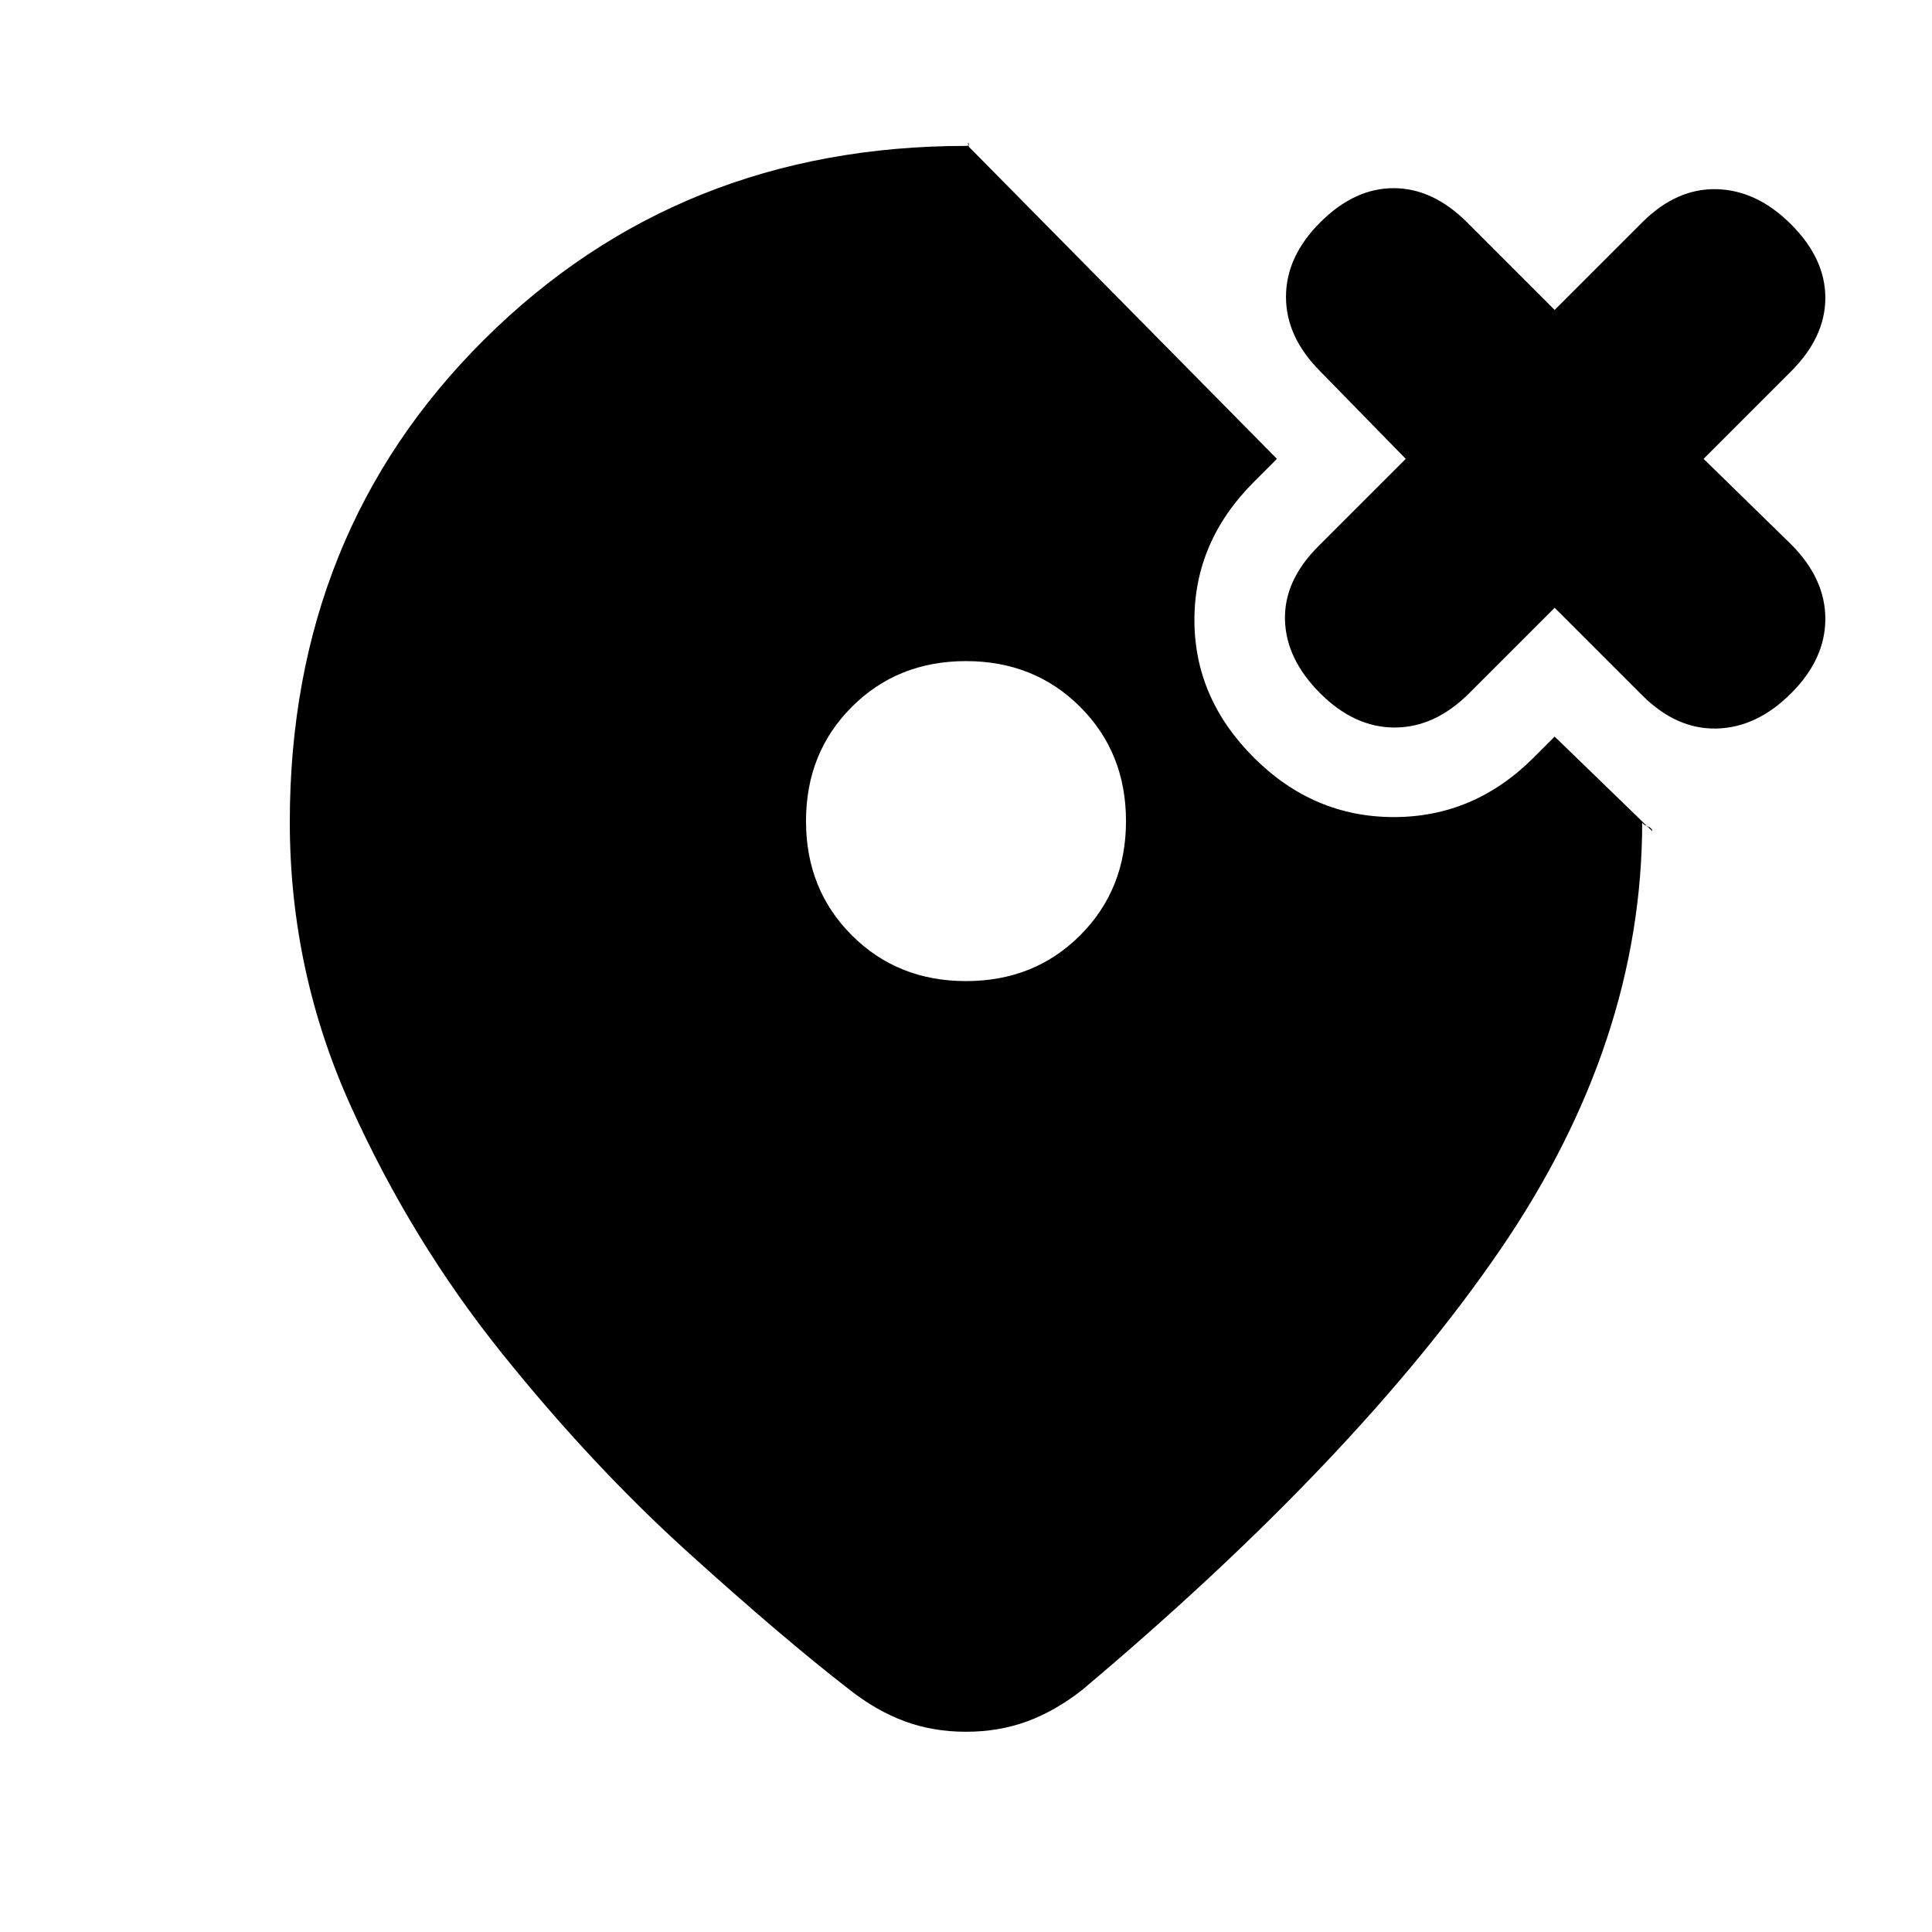 <svg xmlns="http://www.w3.org/2000/svg" height="20" viewBox="0 -960 960 960" width="20"><path d="M480.02-472.5q33.98 0 56.73-22.77t22.75-56.75q0-33.98-22.77-56.73t-56.75-22.75q-33.98 0-56.73 22.77t-22.75 56.75q0 33.98 22.77 56.73t56.75 22.75Zm-.02-415q2 0 1.25-1.25t.25 1.75l153 155-11.5 11.5q-29.5 29.58-29.5 68.54 0 38.96 29.58 68.46 29.57 29.5 69.5 29.5 39.92 0 69.42-29.5l10.5-10.5 48.5 47q0-1.5-2.5-2.5t-2.5-2q0 109.56-70.75 212.78T538-120.5q-13.29 10.5-27.4 15.75-14.1 5.25-30.6 5.25t-30.6-5.25Q435.29-110 422-120.5 389-146 341.5-189t-92.25-98.75q-44.75-55.75-75-122.75T144-551.5q0-143.88 96.75-239.94T480-887.5ZM772.5-658l-42.42 42.42Q713-598.5 693-598.5t-37-17q-17-17-17.5-36.5t16.58-36.58L698.5-732l-42.42-43.42Q639-792.5 639-812.5t17-37q17-17 36.5-17t36.58 17.08L772.5-806l43.42-43.42Q833-866.5 853-866t37 17.5q17 17 17 36.5t-17.08 36.58L846.5-732l43.42 42.42Q907-672.5 907-652.5t-17 37q-17 17-37 17.5t-37.08-16.58L772.5-658Z"/></svg>